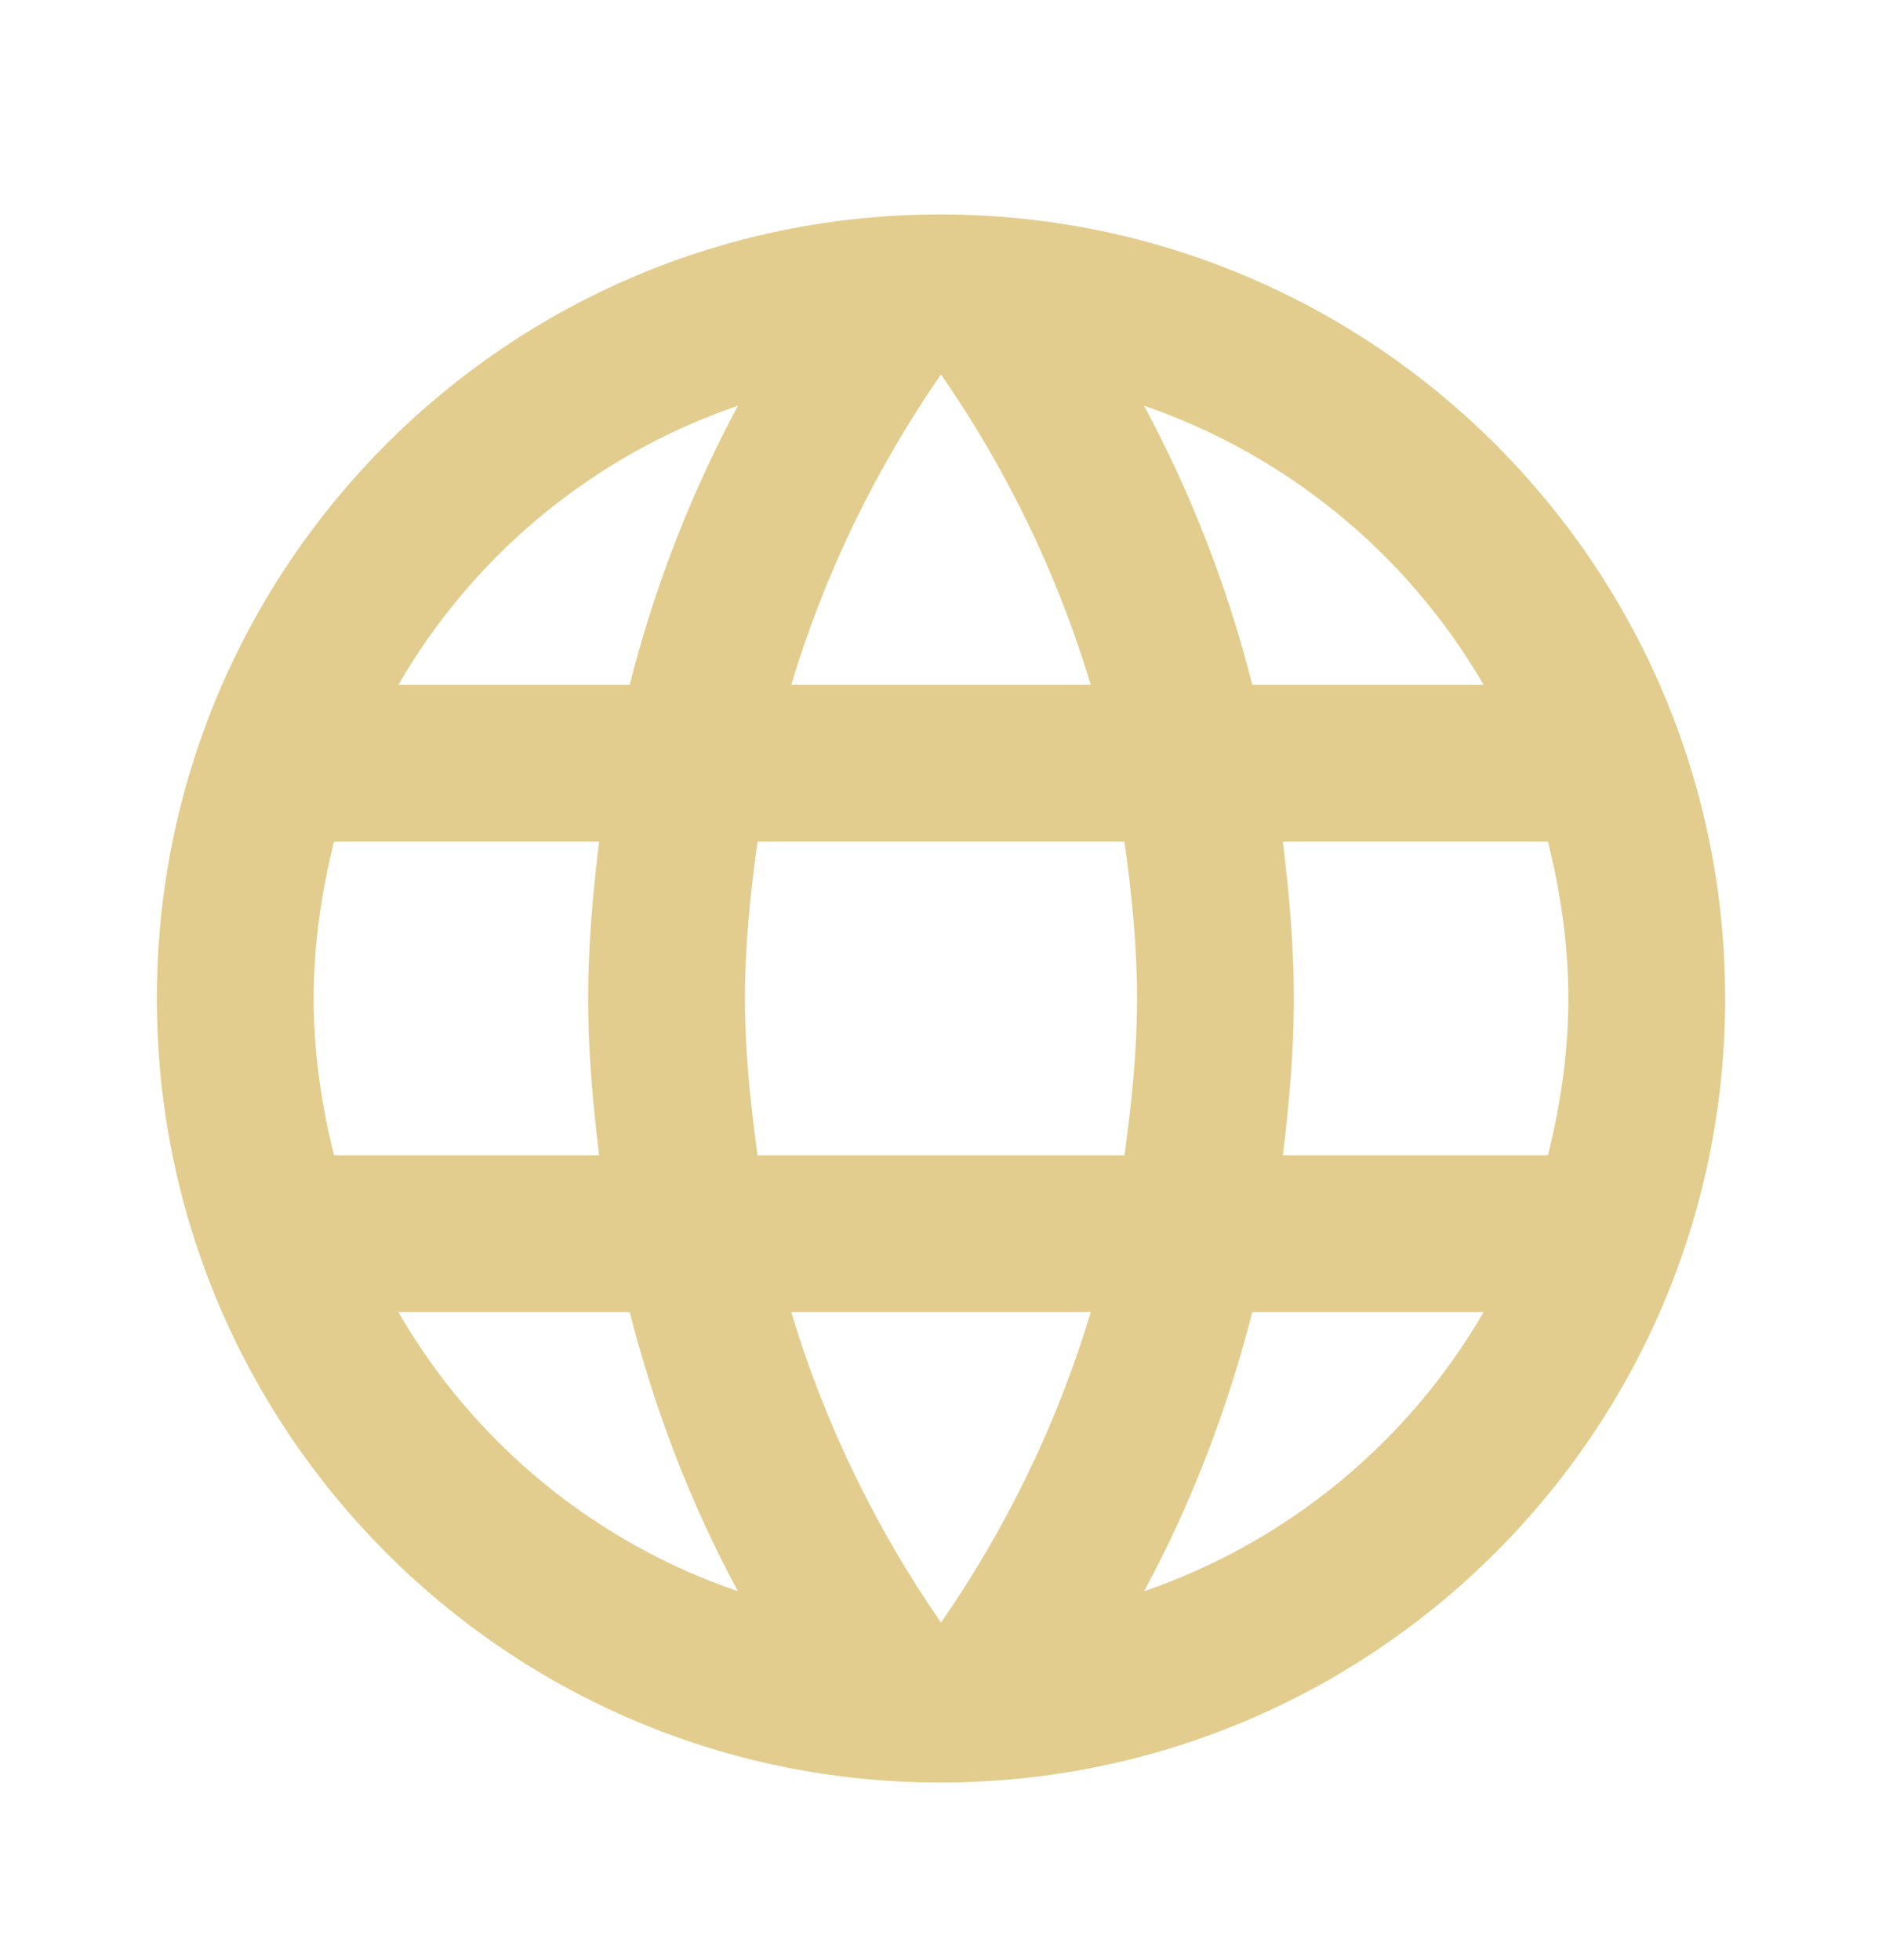 <svg xmlns="http://www.w3.org/2000/svg" width="24" height="25" fill="none" style=""><rect id="backgroundrect" width="100%" height="100%" x="0" y="0" fill="none" stroke="none"/>

<g class="currentLayer" style=""><title>Layer 1</title><path d="M11.99 2.735C6.47 2.735 2 7.215 2 12.735C2 18.255 6.47 22.735 11.99 22.735C17.52 22.735 22 18.255 22 12.735C22 7.215 17.52 2.735 11.99 2.735ZM18.92 8.735H15.97C15.657 7.497 15.194 6.301 14.59 5.175C16.414 5.803 17.951 7.067 18.92 8.735ZM12 4.775C12.83 5.975 13.48 7.305 13.91 8.735H10.09C10.52 7.305 11.17 5.975 12 4.775ZM4.26 14.735C4.1 14.095 4 13.425 4 12.735C4 12.045 4.1 11.375 4.26 10.735H7.64C7.56 11.395 7.5 12.055 7.5 12.735C7.5 13.415 7.56 14.075 7.64 14.735H4.26ZM5.08 16.735H8.03C8.35 17.985 8.81 19.185 9.41 20.295C7.584 19.671 6.046 18.406 5.08 16.735ZM8.03 8.735H5.08C6.046 7.064 7.584 5.8 9.41 5.175C8.806 6.301 8.343 7.497 8.03 8.735ZM12 20.695C11.17 19.495 10.52 18.165 10.09 16.735H13.91C13.48 18.165 12.83 19.495 12 20.695ZM14.34 14.735H9.66C9.57 14.075 9.5 13.415 9.5 12.735C9.5 12.055 9.57 11.385 9.66 10.735H14.34C14.43 11.385 14.5 12.055 14.5 12.735C14.5 13.415 14.43 14.075 14.34 14.735ZM14.59 20.295C15.19 19.185 15.65 17.985 15.97 16.735H18.92C17.951 18.404 16.414 19.667 14.59 20.295ZM16.36 14.735C16.44 14.075 16.5 13.415 16.5 12.735C16.5 12.055 16.44 11.395 16.36 10.735H19.74C19.9 11.375 20 12.045 20 12.735C20 13.425 19.9 14.095 19.74 14.735H16.36Z" fill="#e3cd8e" id="svg_1" class="selected" fill-opacity="1"/></g></svg>